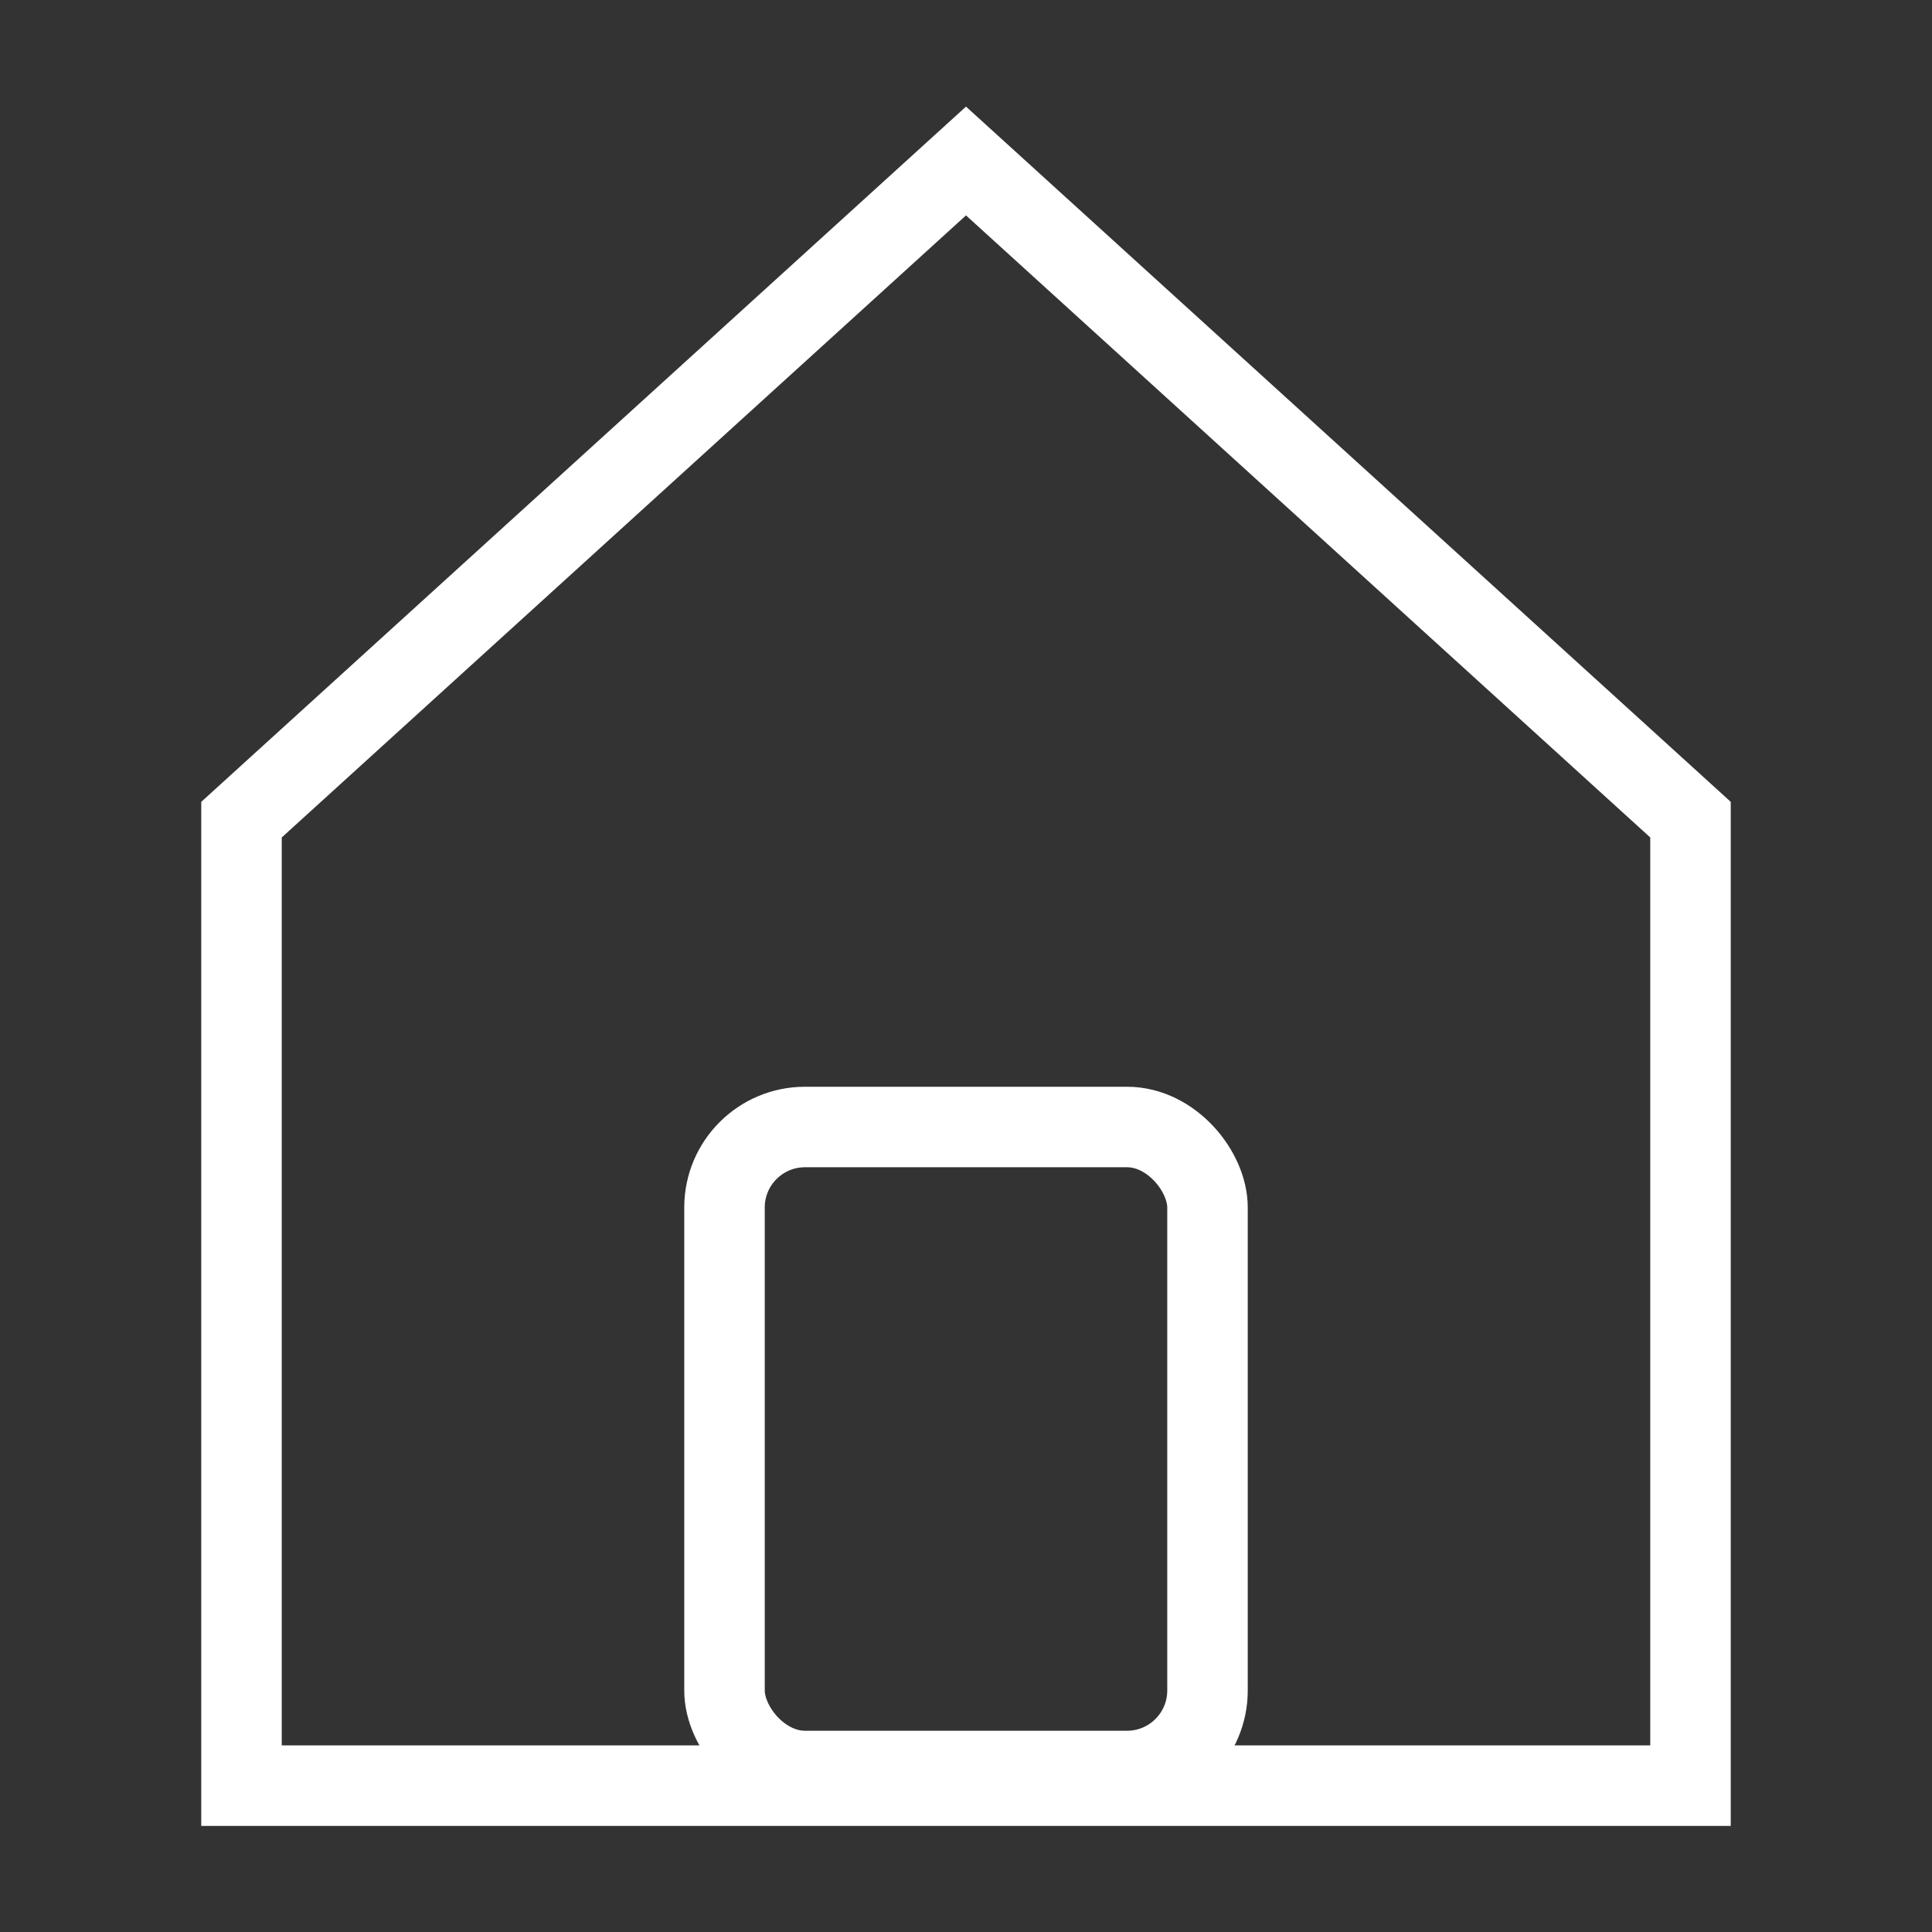 <svg width="24" height="24" viewBox="0 0 24 24" fill="none" xmlns="http://www.w3.org/2000/svg">
<rect x="0" y="0" width="24" height="24" fill="#333333" stroke="none"/>
<path d="M3 22.182V10.182L12 2L21 10.182V22.182H3Z" stroke="white"/>
<rect x="9" y="14" width="6" height="8" rx="1" stroke="white"/>
</svg>
